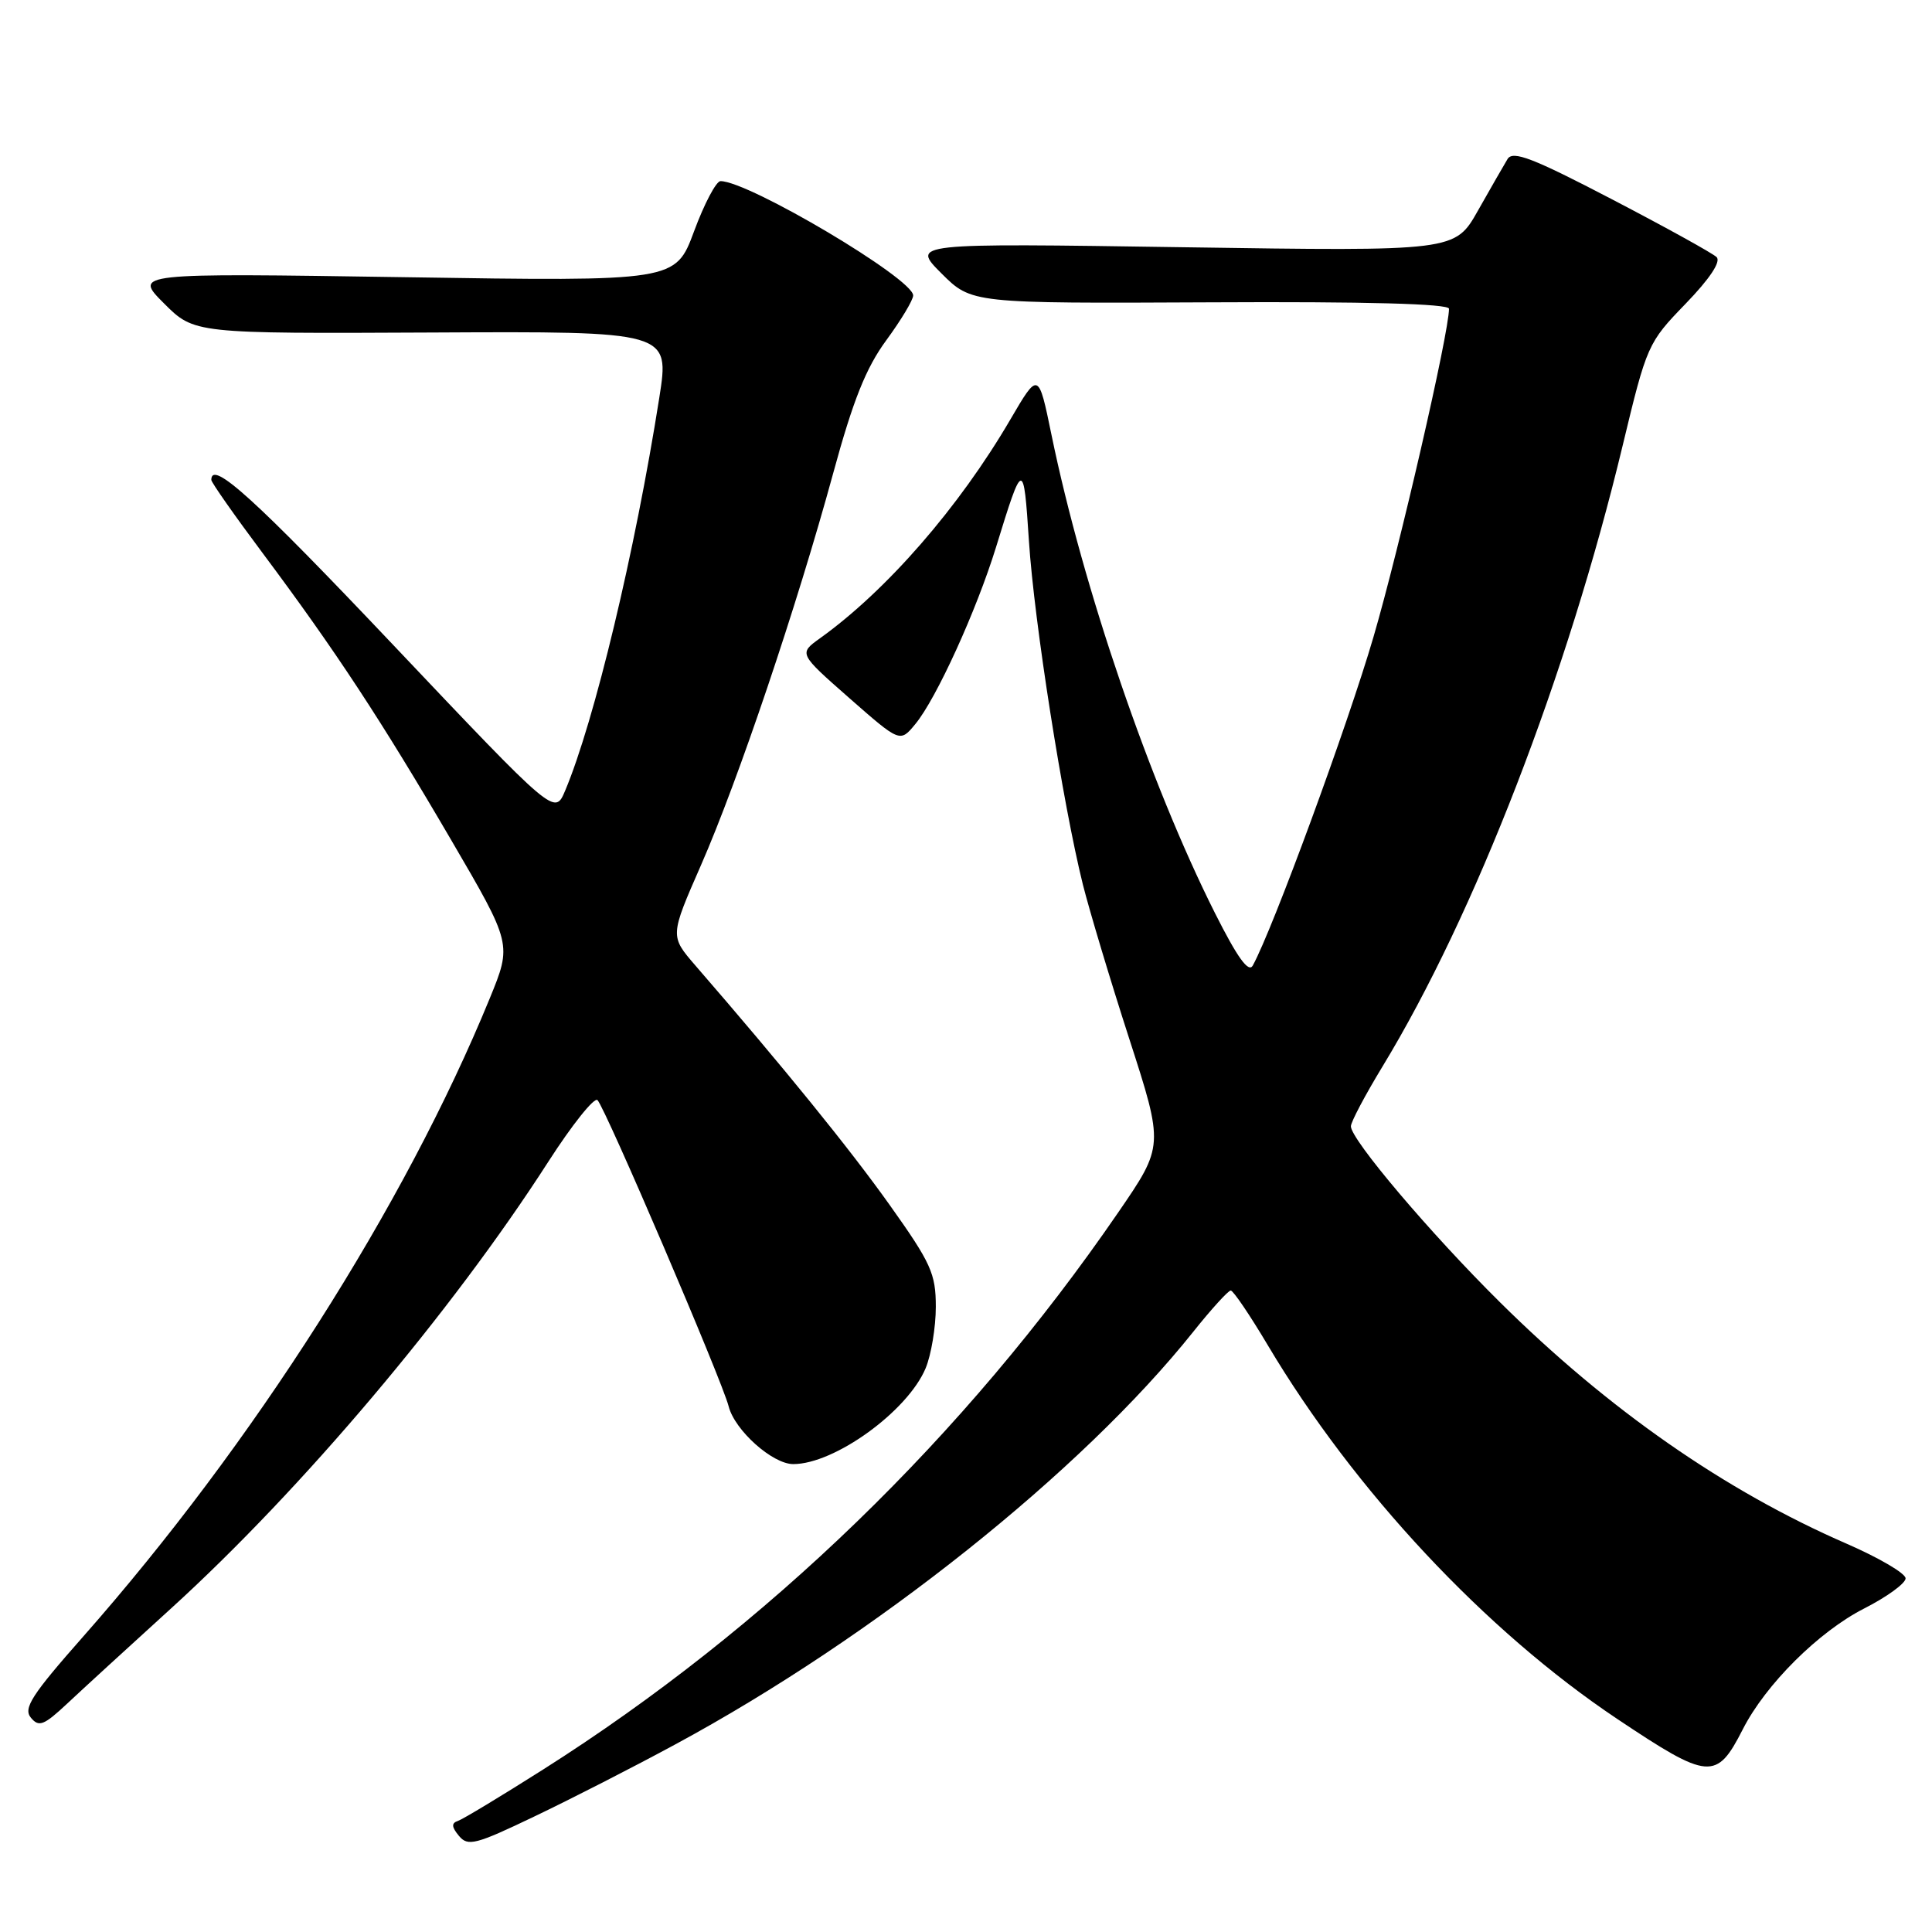 <?xml version="1.0" encoding="UTF-8" standalone="no"?>
<!DOCTYPE svg PUBLIC "-//W3C//DTD SVG 1.1//EN" "http://www.w3.org/Graphics/SVG/1.1/DTD/svg11.dtd" >
<svg xmlns="http://www.w3.org/2000/svg" xmlns:xlink="http://www.w3.org/1999/xlink" version="1.1" viewBox="0 0 256 256">
 <g >
 <path fill="currentColor"
d=" M 89.50 231.13 C 115.79 216.93 143.36 194.96 158.11 176.47 C 160.51 173.46 162.75 171.00 163.08 171.00 C 163.41 171.00 165.62 174.26 167.99 178.25 C 179.44 197.50 196.82 216.10 214.31 227.78 C 226.43 235.88 227.45 235.97 230.93 229.14 C 233.96 223.19 240.98 216.21 247.00 213.14 C 250.03 211.60 252.50 209.80 252.50 209.14 C 252.50 208.48 248.98 206.42 244.69 204.55 C 228.57 197.54 213.14 186.80 198.76 172.56 C 189.55 163.45 179.00 151.00 179.00 149.24 C 179.00 148.67 180.88 145.12 183.17 141.35 C 195.43 121.19 207.71 89.44 215.02 59.00 C 218.21 45.73 218.35 45.41 223.34 40.26 C 226.55 36.94 228.06 34.67 227.46 34.07 C 226.93 33.55 220.68 30.10 213.56 26.39 C 203.09 20.93 200.46 19.92 199.76 21.07 C 199.28 21.86 197.52 24.93 195.84 27.90 C 192.79 33.30 192.79 33.30 156.77 32.76 C 120.75 32.22 120.75 32.22 124.74 36.22 C 128.74 40.21 128.74 40.21 160.37 40.06 C 181.02 39.95 192.00 40.25 192.00 40.91 C 192.00 44.10 185.44 72.61 181.99 84.41 C 178.57 96.12 168.67 123.07 166.00 127.94 C 165.44 128.95 163.96 126.89 160.99 120.99 C 152.37 103.84 143.50 77.89 139.33 57.63 C 137.60 49.22 137.60 49.22 133.88 55.58 C 127.08 67.22 117.50 78.23 108.66 84.57 C 105.83 86.60 105.83 86.60 112.54 92.50 C 119.26 98.40 119.26 98.40 121.28 95.95 C 124.07 92.58 129.38 80.92 131.98 72.50 C 135.55 60.90 135.63 60.89 136.34 71.70 C 137.03 82.36 140.84 106.58 143.49 117.22 C 144.36 120.67 147.12 129.88 149.64 137.67 C 154.22 151.84 154.22 151.84 148.16 160.67 C 127.83 190.28 101.59 215.69 71.95 234.48 C 66.40 238.00 61.33 241.06 60.68 241.28 C 59.80 241.57 59.83 242.08 60.81 243.26 C 61.99 244.69 63.01 244.43 70.81 240.69 C 75.59 238.41 84.00 234.11 89.50 231.13 Z  M 22.66 213.13 C 39.98 197.38 59.84 173.87 72.65 153.94 C 75.81 149.02 78.75 145.35 79.17 145.77 C 80.22 146.82 95.71 182.99 96.55 186.35 C 97.35 189.52 102.36 194.00 105.11 194.00 C 110.59 194.00 120.27 186.99 122.65 181.30 C 123.39 179.52 124.00 175.86 124.00 173.16 C 124.00 168.76 123.37 167.37 117.89 159.67 C 112.57 152.19 103.87 141.47 92.13 127.92 C 88.77 124.03 88.77 124.03 92.88 114.65 C 97.80 103.43 105.58 80.37 110.40 62.71 C 113.04 53.02 114.75 48.74 117.45 45.07 C 119.40 42.41 121.00 39.75 121.00 39.15 C 121.00 36.93 99.21 24.00 95.47 24.00 C 94.90 24.00 93.32 26.99 91.97 30.64 C 89.50 37.29 89.50 37.29 53.61 36.73 C 17.71 36.18 17.71 36.18 21.73 40.20 C 25.74 44.21 25.74 44.21 57.24 44.06 C 88.74 43.90 88.74 43.90 87.36 52.70 C 84.15 73.08 78.76 95.57 74.88 104.78 C 73.50 108.05 73.50 108.05 52.17 85.53 C 33.78 66.11 28.00 60.86 28.00 63.59 C 28.00 63.92 31.08 68.31 34.84 73.34 C 44.44 86.20 50.48 95.38 59.78 111.30 C 67.84 125.10 67.84 125.10 64.89 132.30 C 53.65 159.75 33.49 191.39 11.06 216.81 C 4.21 224.57 3.05 226.36 4.09 227.60 C 5.15 228.89 5.81 228.63 8.91 225.73 C 10.88 223.88 17.07 218.21 22.66 213.13 Z "/>
</g>
</svg>